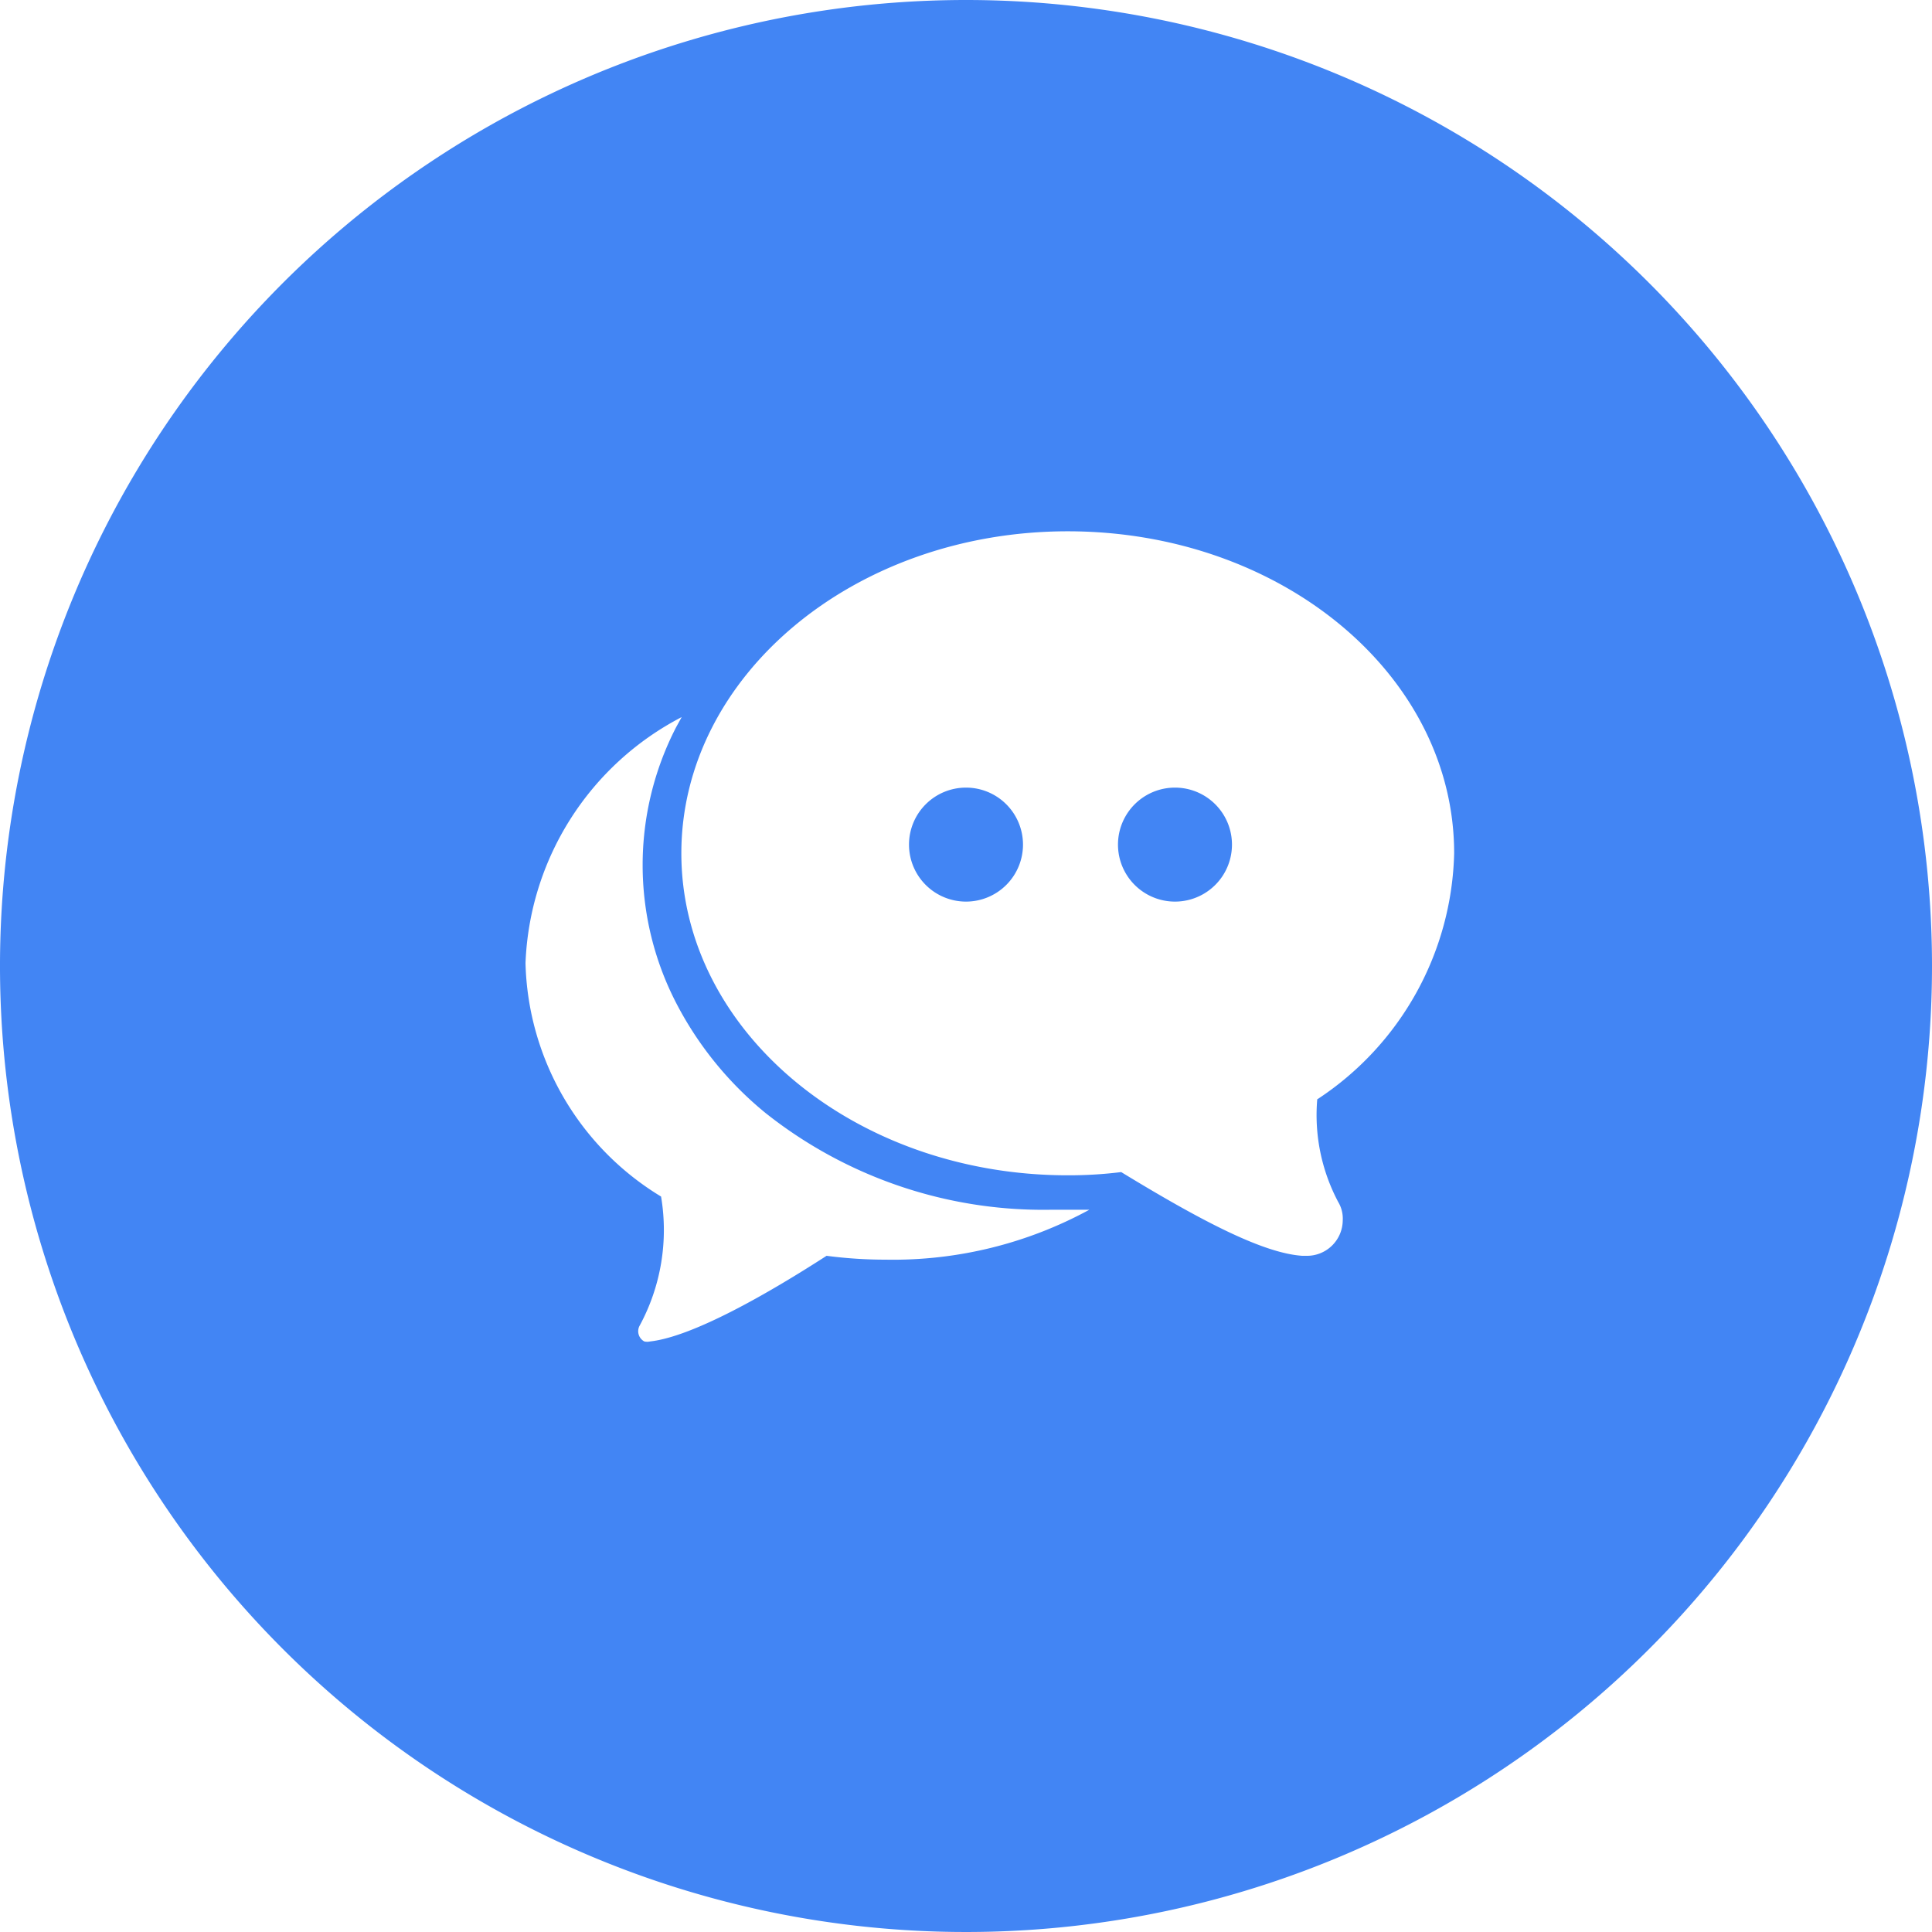 <svg xmlns="http://www.w3.org/2000/svg" viewBox="0 0 60 60">
  <defs>
    <style>
      .cls-1 {
        fill: #4285f4;
      }
    </style>
  </defs>
  <title>Asset 2</title>
  <g id="Layer_2" data-name="Layer 2">
    <g id="Layer_1-2" data-name="Layer 1">
      <g>
        <path class="cls-1" d="M36.49,24.46a1.77,1.77,0,0,0,0,3.54h0a1.77,1.77,0,0,0,0-3.54Z"/>
        <path class="cls-1" d="M30,24.46a1.77,1.77,0,1,0,1.77,1.77A1.77,1.77,0,0,0,30,24.46Z"/>
        <path class="cls-1" d="M30,0A30,30,0,1,0,60,30,30,30,0,0,0,30,0ZM27.5,39.12A14.06,14.06,0,0,1,25.67,39c-1.78,1.15-4.14,2.51-5.48,2.66a.41.41,0,0,1-.18,0,.36.36,0,0,1-.14-.5,6.24,6.24,0,0,0,.66-4,8.73,8.73,0,0,1-4.21-7.25,9,9,0,0,1,4.85-7.64l-.17.31a9.33,9.33,0,0,0,0,8.57,10.83,10.83,0,0,0,2.78,3.42,13.87,13.87,0,0,0,8.84,3h1.21A12.75,12.75,0,0,1,27.5,39.12Zm13.41-5a5.76,5.76,0,0,0,.65,3.21,1,1,0,0,1,.14.57A1.11,1.11,0,0,1,40.56,39h-.12c-1.17-.08-3-1-5.62-2.6a13.21,13.21,0,0,1-1.66.1c-6.64,0-12-4.5-12-10s5.36-10,12-10,12,4.47,12,10A9.4,9.4,0,0,1,40.91,34.14Z"/>
      </g>
    </g>
  </g>
</svg>
